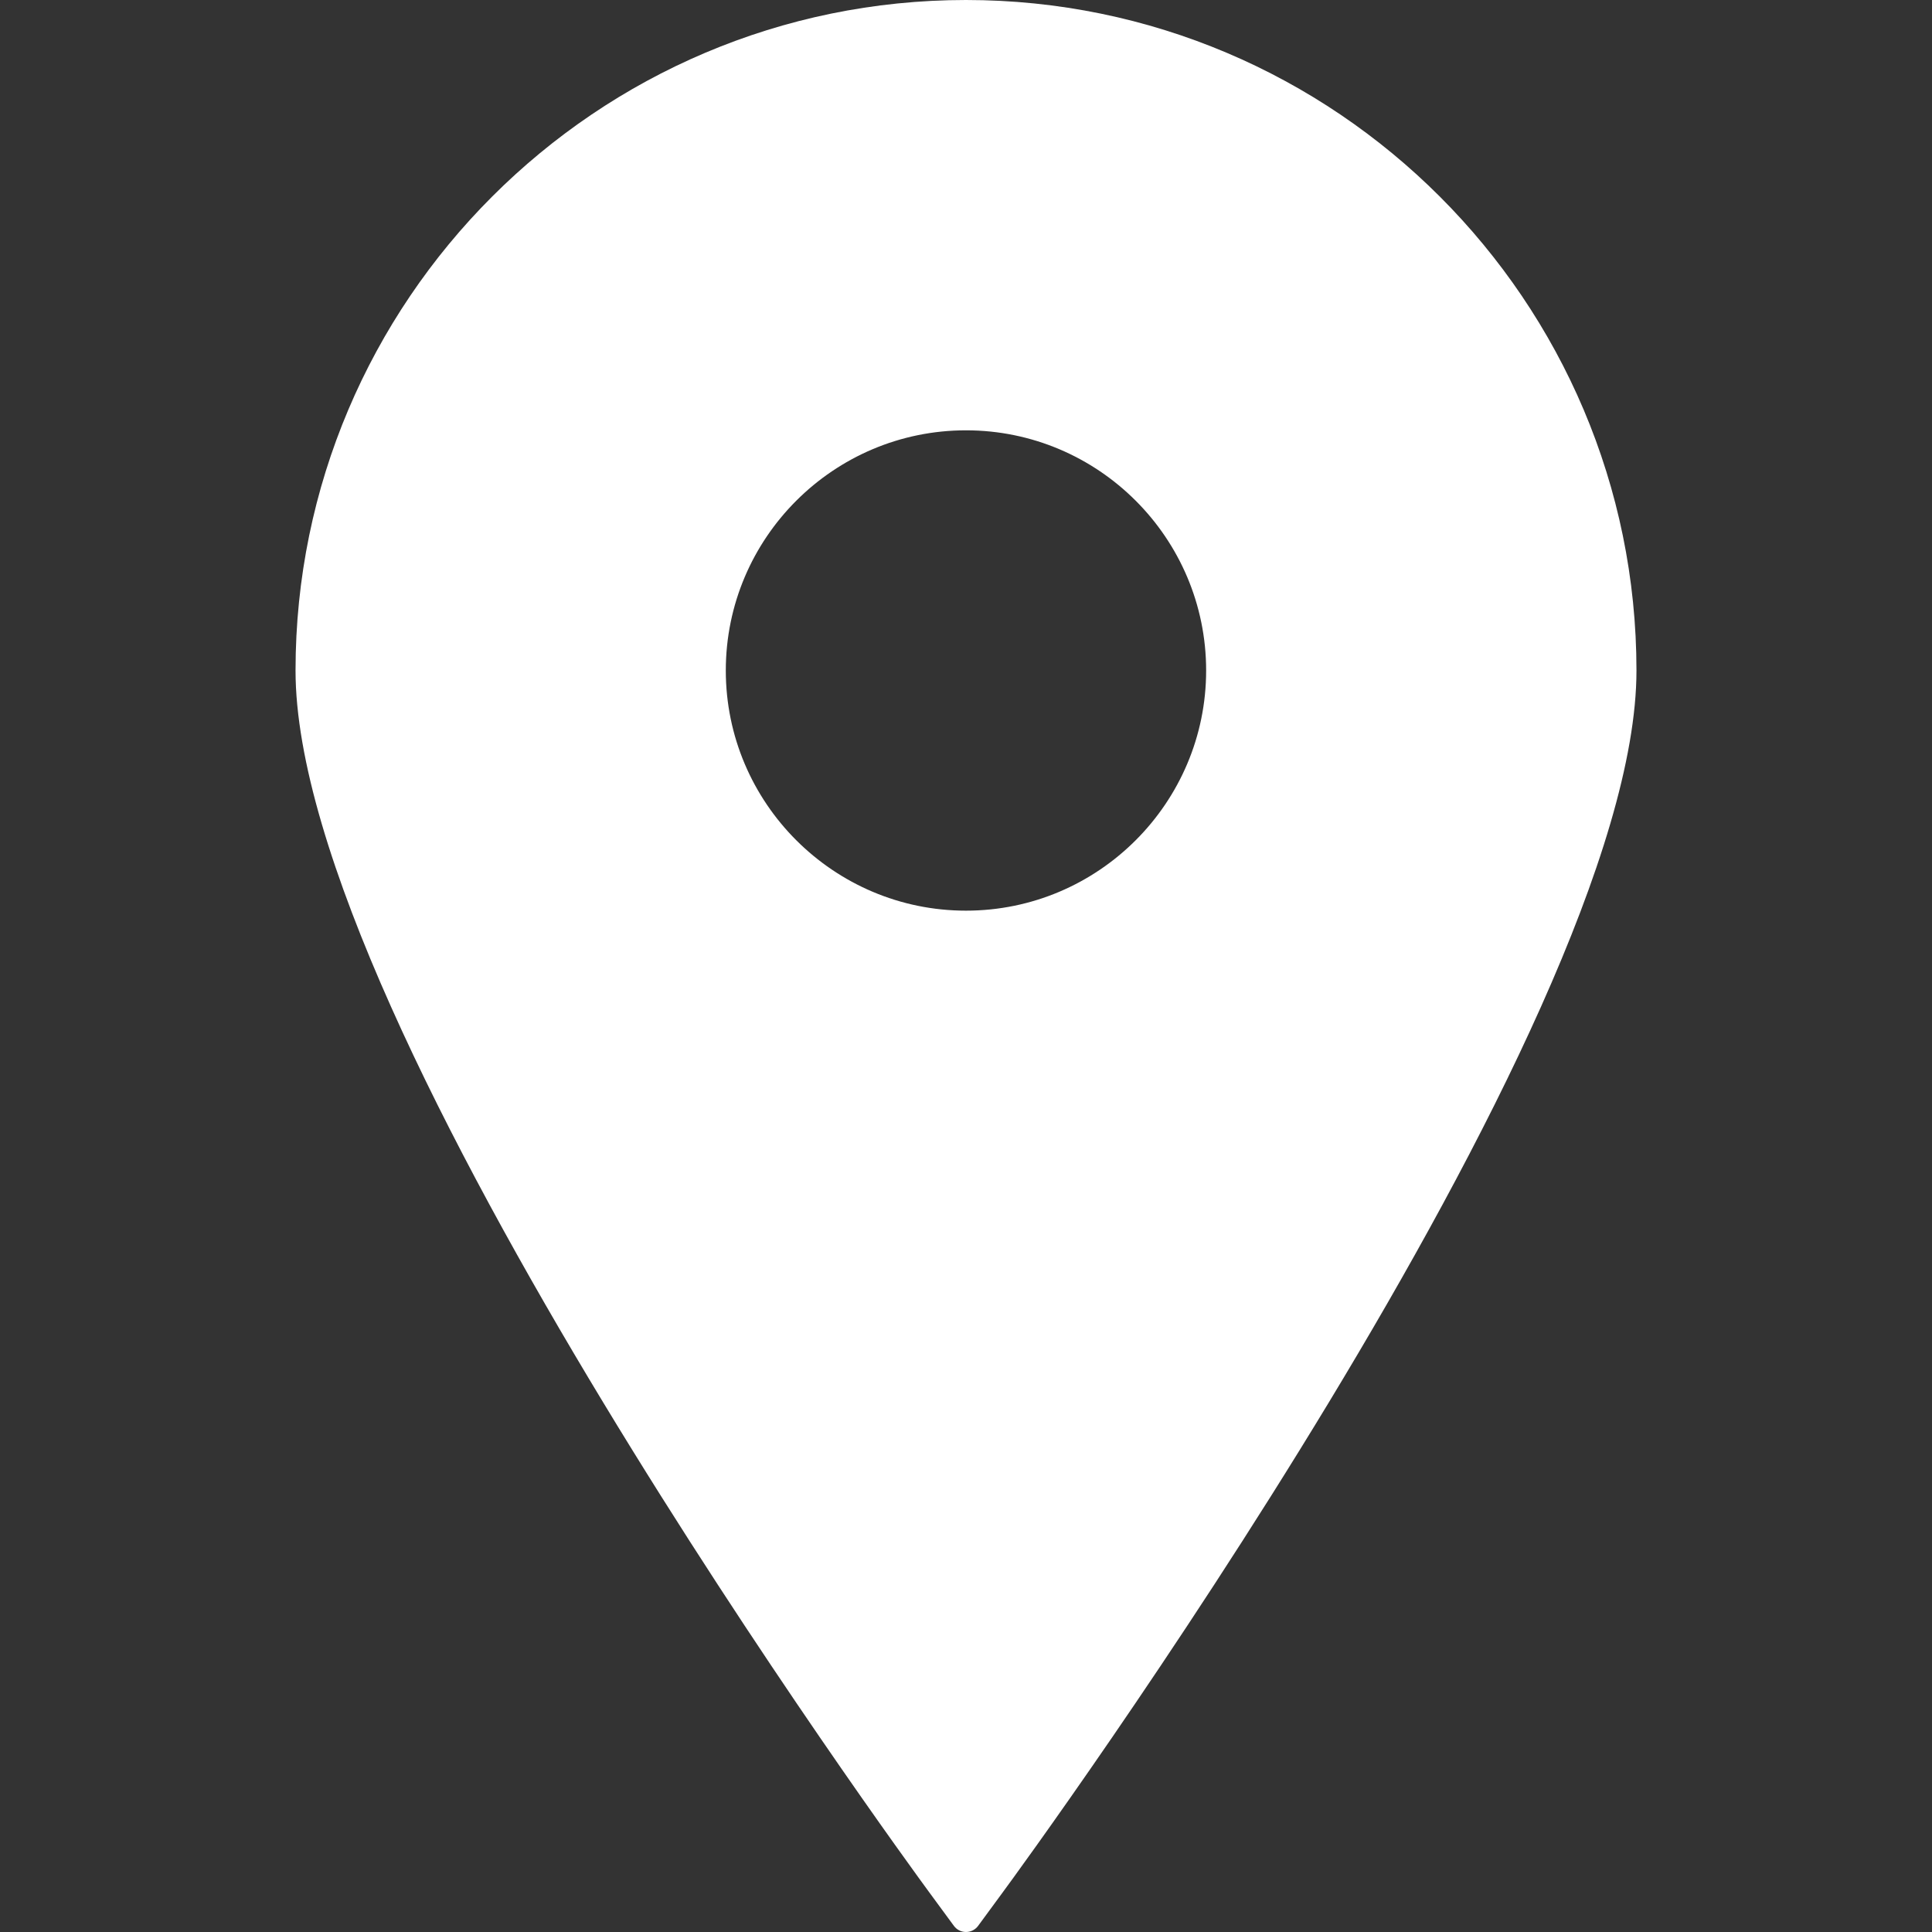 <?xml version="1.0" encoding="iso-8859-1"?>
<!-- Uploaded to: SVG Repo, www.svgrepo.com, Generator: SVG Repo Mixer Tools -->
<!DOCTYPE svg PUBLIC "-//W3C//DTD SVG 1.1//EN" "http://www.w3.org/Graphics/SVG/1.1/DTD/svg11.dtd">
<svg fill="white" version="1.1" id="Capa_1" xmlns="http://www.w3.org/2000/svg" xmlns:xlink="http://www.w3.org/1999/xlink" 
	 width="700px" height="700px" viewBox="0 0 395.71 395.71"
	 xml:space="preserve">
<rect x="0" y="0" width="395.71" height="395.71" fill="#333333" stroke="none"/>
<g>
	<path d="M197.849,0C122.131,0,60.531,61.609,60.531,137.329c0,72.887,124.591,243.177,129.896,250.388l4.951,6.738
		c0.579,0.792,1.501,1.255,2.471,1.255c0.985,0,1.901-0.463,2.486-1.255l4.948-6.738c5.308-7.211,129.896-177.501,129.896-250.388
		C335.179,61.609,273.569,0,197.849,0z M197.849,88.138c27.13,0,49.191,22.062,49.191,49.191c0,27.115-22.062,49.191-49.191,49.191
		c-27.114,0-49.191-22.076-49.191-49.191C148.658,110.2,170.734,88.138,197.849,88.138z"/>
</g>
</svg>